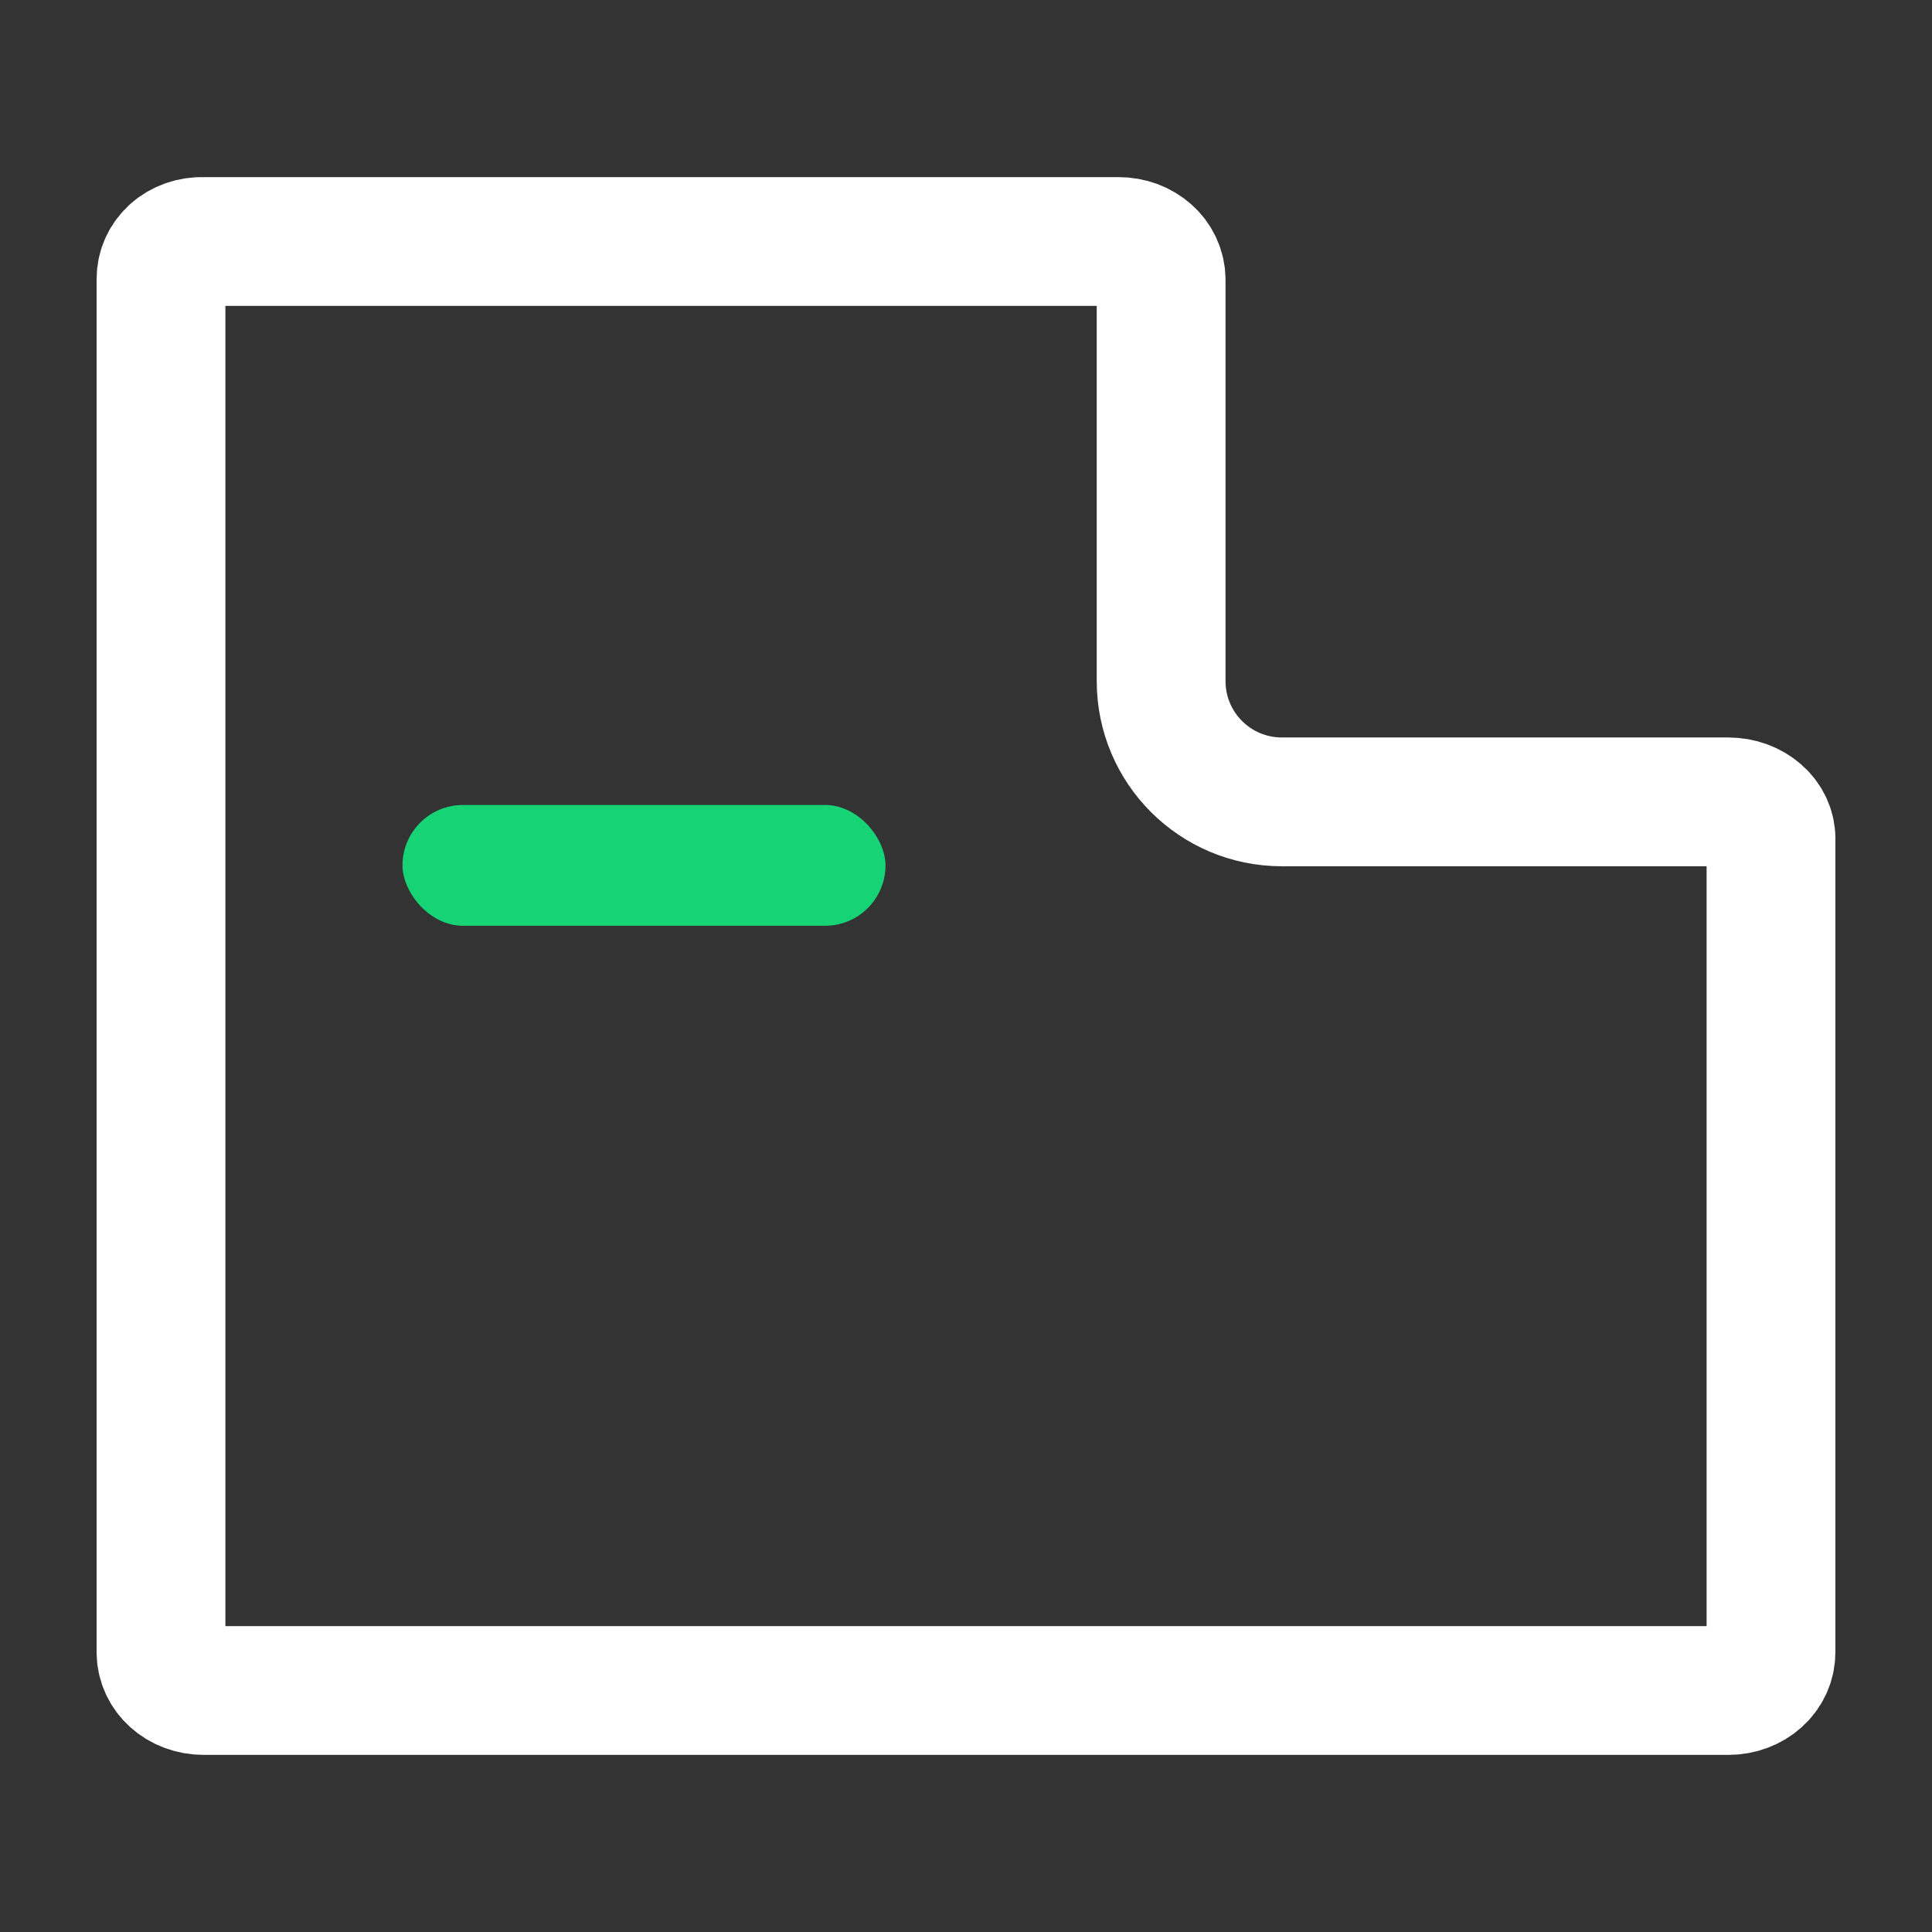 <?xml version="1.0" encoding="UTF-8"?>
<svg width="24px" height="24px" viewBox="0 0 24 24" version="1.1" xmlns="http://www.w3.org/2000/svg" xmlns:xlink="http://www.w3.org/1999/xlink">
    <rect x="0" y="0" width="24" height="24" fill="#333333" stroke="none"/>
    <!-- Generator: Sketch 63 (92445) - https://sketch.com -->
    <title>户型图 (1)</title>
    <desc>Created with Sketch.</desc>
    <g id="展示端2.3" stroke="none" stroke-width="1" fill="none" fill-rule="evenodd">
        <g id="icon" transform="translate(-131, -57)">
            <g id="编组-14" transform="translate(123, 57)">
                <g id="户型图-(1)" transform="translate(10, 3)">
                    <path d="M19.468,6.961 L13.924,6.961 C13.095,6.961 12.424,6.29 12.424,5.461 L12.424,0.479 L12.424,0.479 C12.424,0.21 12.19,0 11.892,0 L0.532,0 C0.233,-0.011 0,0.199 0,0.467 L0,17.522 C0,17.79 0.233,18 0.532,18 L19.468,18 C19.766,18 20,17.79 20,17.522 L20,7.44 C20.012,7.171 19.766,6.961 19.468,6.961 Z" id="路径" stroke="#FFFFFF" stroke-width="1.6" stroke-linejoin="round" fill-rule="nonzero"></path>
                    <rect id="矩形" fill="#16D475" x="3" y="7" width="6" height="1.5" rx="0.75"></rect>
                </g>
            </g>
        </g>
    </g>
</svg>
